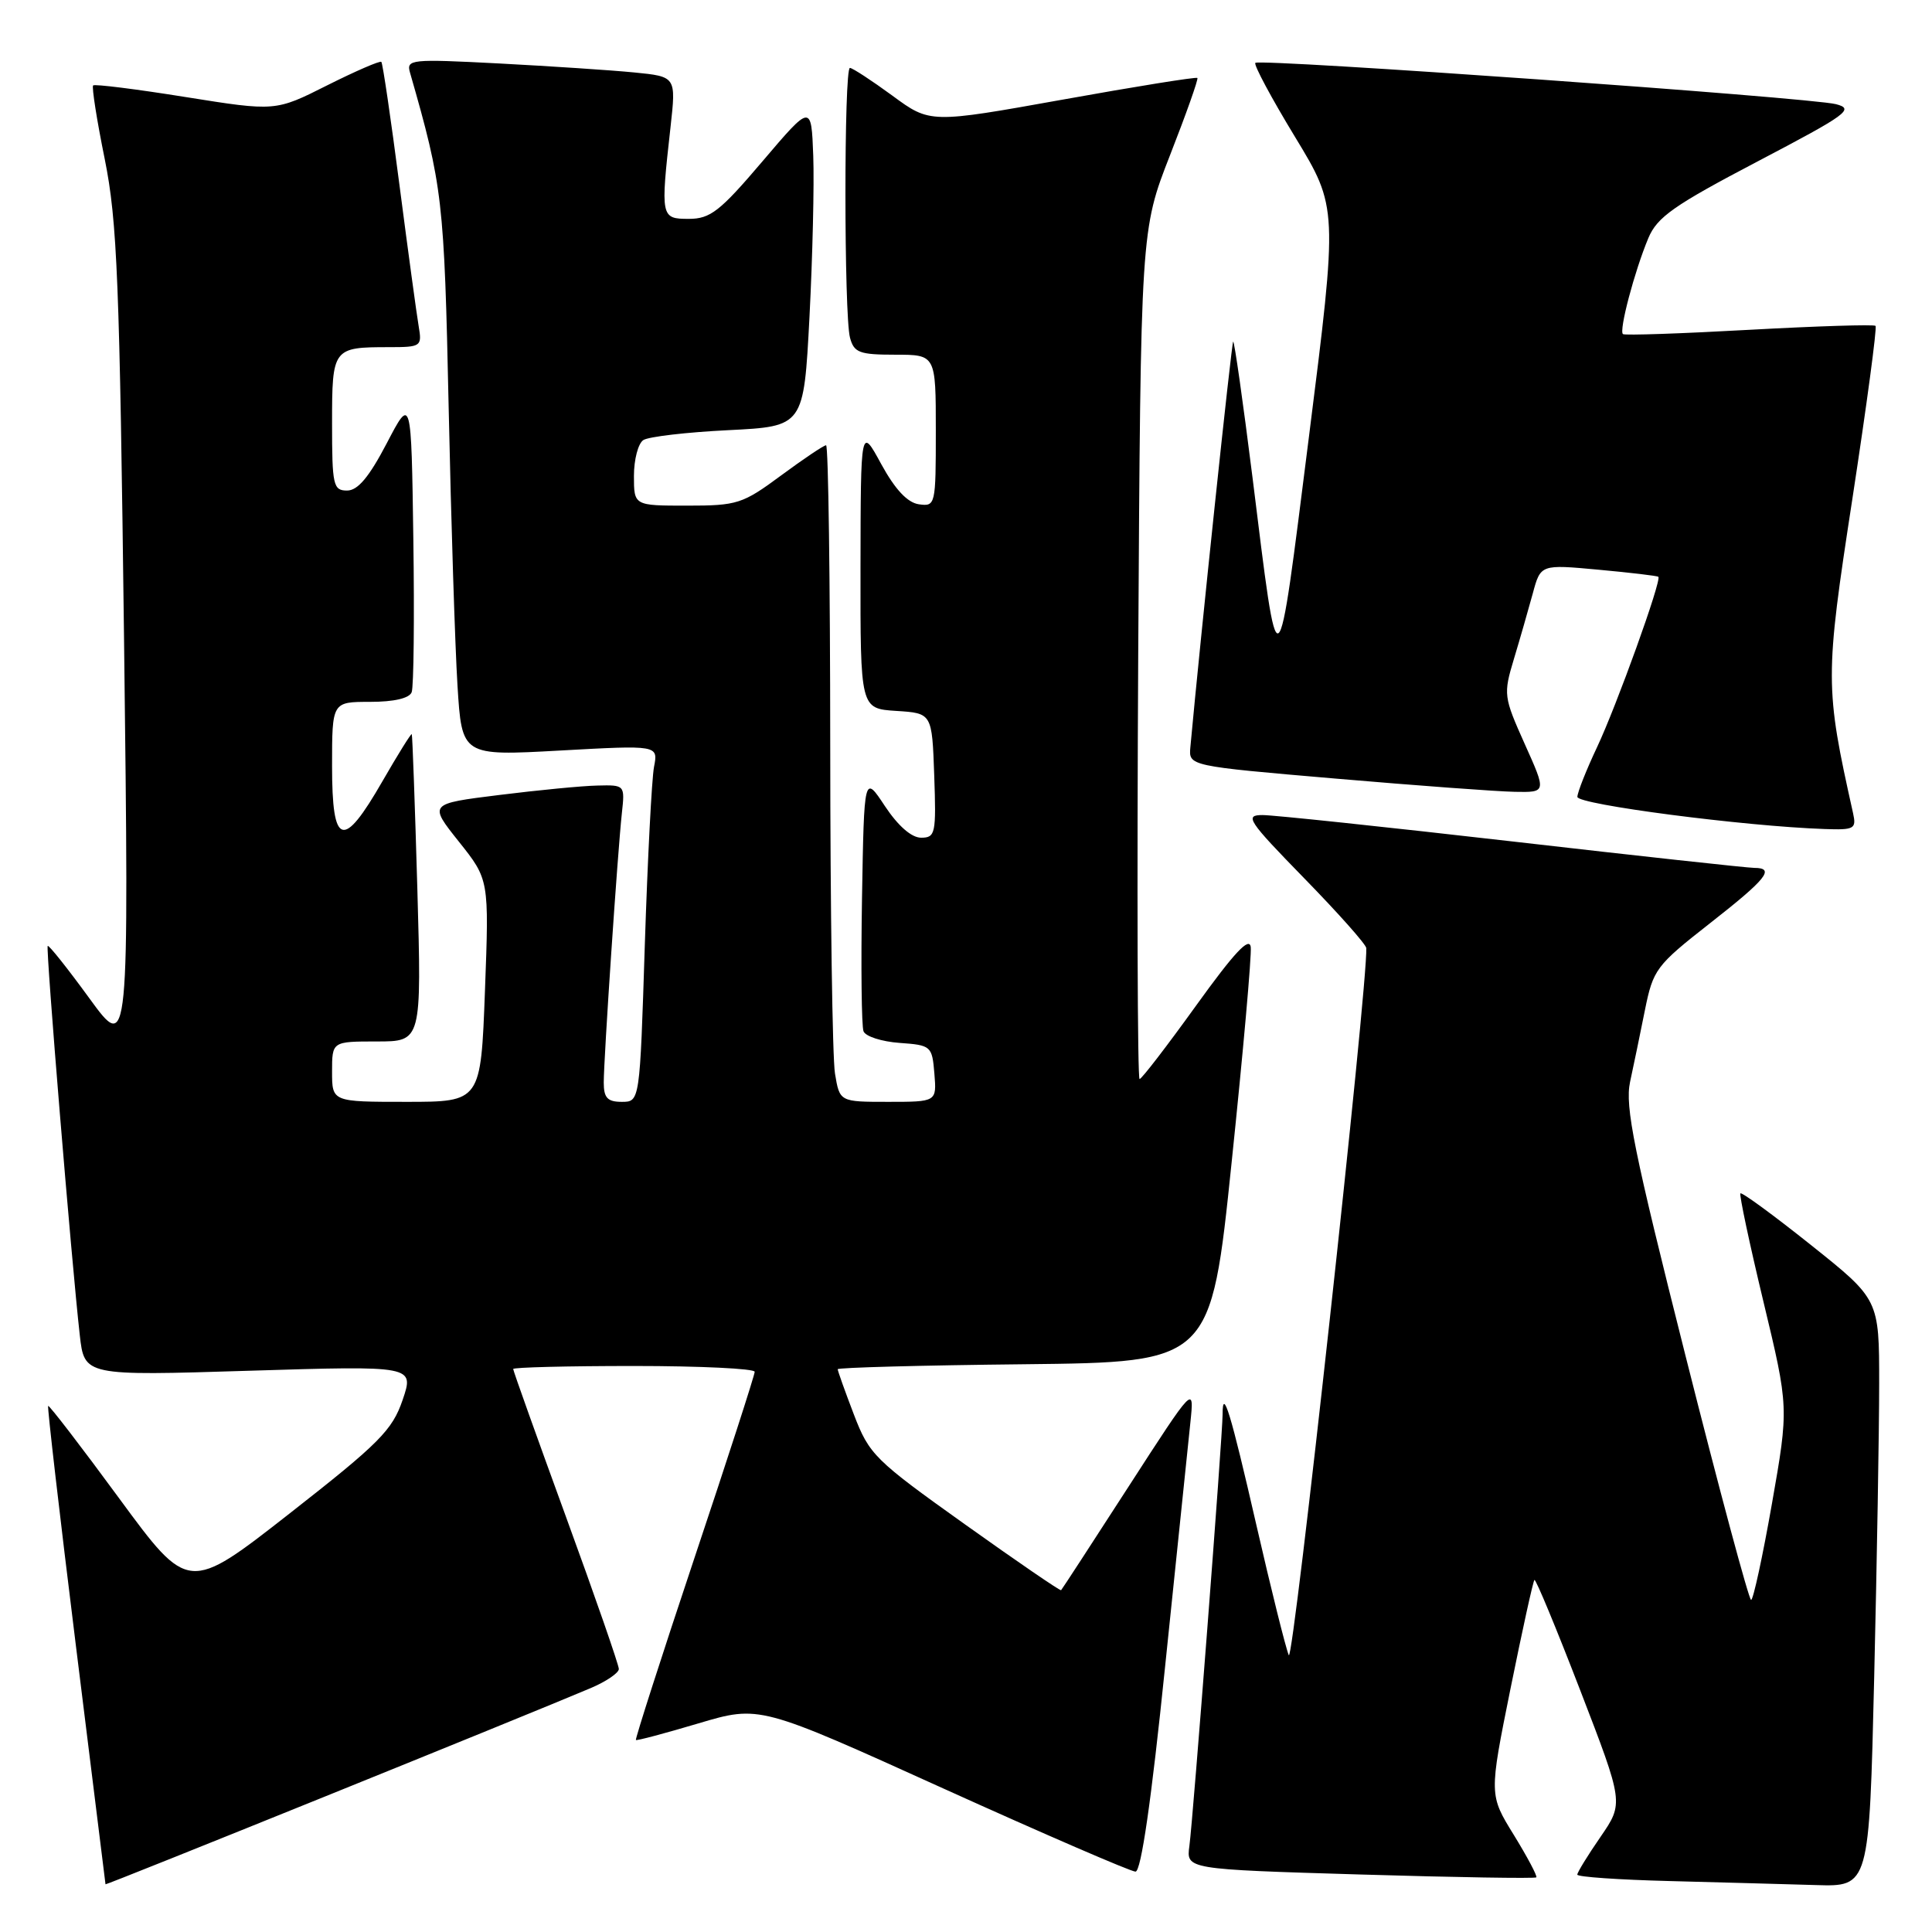 <?xml version="1.0" encoding="UTF-8" standalone="no"?>
<!DOCTYPE svg PUBLIC "-//W3C//DTD SVG 1.1//EN" "http://www.w3.org/Graphics/SVG/1.1/DTD/svg11.dtd" >
<svg xmlns="http://www.w3.org/2000/svg" xmlns:xlink="http://www.w3.org/1999/xlink" version="1.1" viewBox="0 0 256 256">
 <g >
 <path fill="currentColor"
d=" M 78.25 223.69 C 80.31 222.82 82.00 221.67 82.00 221.15 C 82.00 220.62 78.85 211.55 75.00 201.00 C 71.15 190.45 68.00 181.63 68.00 181.40 C 68.00 181.18 75.20 181.00 84.00 181.00 C 92.80 181.00 100.00 181.35 100.00 181.77 C 100.00 182.20 96.41 193.31 92.01 206.46 C 87.62 219.60 84.14 230.45 84.26 230.56 C 84.39 230.67 88.13 229.67 92.57 228.35 C 100.65 225.95 100.65 225.95 124.99 236.98 C 138.38 243.04 149.85 248.00 150.46 248.00 C 151.20 248.00 152.56 238.62 154.39 220.75 C 155.94 205.76 157.44 191.25 157.73 188.50 C 158.25 183.50 158.25 183.50 149.53 197.00 C 144.73 204.43 140.72 210.60 140.60 210.71 C 140.49 210.83 134.75 206.90 127.84 201.97 C 115.89 193.45 115.18 192.75 113.14 187.42 C 111.96 184.34 111.00 181.64 111.00 181.43 C 111.00 181.21 122.13 180.91 135.72 180.77 C 160.45 180.50 160.45 180.50 163.20 154.00 C 164.72 139.43 165.86 126.60 165.73 125.50 C 165.56 124.06 163.54 126.23 158.50 133.23 C 154.65 138.58 151.28 142.97 151.00 142.98 C 150.72 142.99 150.65 117.69 150.82 86.75 C 151.15 30.50 151.15 30.50 155.04 20.55 C 157.18 15.08 158.81 10.48 158.66 10.33 C 158.51 10.17 150.47 11.46 140.81 13.20 C 123.24 16.35 123.24 16.35 118.24 12.67 C 115.48 10.65 112.95 9.00 112.62 9.00 C 111.82 9.00 111.83 41.78 112.63 44.75 C 113.16 46.73 113.88 47.00 118.62 47.00 C 124.00 47.00 124.00 47.00 124.00 57.07 C 124.00 66.94 123.96 67.13 121.75 66.82 C 120.24 66.60 118.61 64.86 116.77 61.50 C 114.05 56.50 114.05 56.50 114.02 75.20 C 114.00 93.89 114.00 93.89 118.75 94.20 C 123.50 94.50 123.50 94.50 123.79 102.75 C 124.06 110.46 123.95 111.00 122.05 111.00 C 120.78 111.00 119.00 109.44 117.26 106.82 C 114.50 102.64 114.50 102.64 114.22 119.03 C 114.07 128.05 114.16 135.98 114.42 136.65 C 114.68 137.33 116.83 138.02 119.20 138.19 C 123.38 138.49 123.51 138.60 123.81 142.25 C 124.12 146.00 124.12 146.00 117.69 146.00 C 111.26 146.00 111.26 146.00 110.64 142.25 C 110.30 140.19 110.02 120.61 110.01 98.75 C 110.00 76.89 109.76 59.00 109.46 59.00 C 109.16 59.00 106.48 60.80 103.50 63.00 C 98.39 66.78 97.69 67.00 91.04 67.00 C 84.00 67.00 84.00 67.00 84.00 63.06 C 84.00 60.89 84.56 58.75 85.25 58.31 C 85.94 57.86 91.00 57.27 96.50 57.00 C 106.50 56.50 106.50 56.50 107.26 42.00 C 107.67 34.02 107.90 24.41 107.76 20.64 C 107.50 13.77 107.50 13.77 101.02 21.39 C 95.40 28.00 94.12 29.00 91.27 29.00 C 87.55 29.00 87.51 28.80 88.85 16.82 C 89.59 10.15 89.59 10.15 84.04 9.60 C 80.99 9.30 72.94 8.77 66.15 8.41 C 54.40 7.80 53.82 7.86 54.33 9.63 C 58.66 24.71 58.86 26.44 59.45 54.00 C 59.77 69.12 60.30 85.70 60.62 90.84 C 61.20 100.17 61.20 100.17 74.21 99.45 C 87.22 98.73 87.22 98.73 86.66 101.62 C 86.36 103.20 85.81 113.84 85.44 125.25 C 84.78 146.00 84.78 146.00 82.39 146.00 C 80.49 146.00 80.00 145.47 80.00 143.44 C 80.00 140.27 81.84 112.88 82.40 107.75 C 82.81 104.01 82.80 104.00 79.15 104.09 C 77.14 104.13 71.29 104.70 66.15 105.34 C 56.80 106.50 56.80 106.50 60.80 111.52 C 64.81 116.55 64.81 116.55 64.26 131.27 C 63.71 146.00 63.71 146.00 53.85 146.00 C 44.00 146.00 44.00 146.00 44.00 142.00 C 44.00 138.00 44.00 138.00 49.93 138.00 C 55.87 138.00 55.87 138.00 55.30 117.75 C 54.98 106.61 54.65 97.40 54.56 97.28 C 54.47 97.16 52.72 99.97 50.67 103.53 C 45.44 112.63 44.00 112.19 44.00 101.50 C 44.00 93.00 44.00 93.00 49.03 93.00 C 52.20 93.00 54.24 92.53 54.55 91.72 C 54.82 91.01 54.92 81.90 54.77 71.47 C 54.50 52.50 54.50 52.50 51.24 58.75 C 48.90 63.22 47.41 65.00 45.99 65.00 C 44.15 65.00 44.00 64.31 44.00 56.11 C 44.00 46.12 44.09 46.00 51.56 46.00 C 55.80 46.00 55.93 45.90 55.48 43.25 C 55.22 41.74 54.07 33.30 52.93 24.51 C 51.79 15.71 50.71 8.37 50.53 8.20 C 50.35 8.02 47.12 9.42 43.35 11.31 C 36.50 14.76 36.50 14.76 24.60 12.86 C 18.06 11.81 12.54 11.12 12.34 11.32 C 12.14 11.52 12.83 15.92 13.88 21.09 C 15.54 29.34 15.85 37.20 16.44 85.00 C 17.10 139.50 17.10 139.50 11.85 132.29 C 8.96 128.32 6.47 125.19 6.32 125.34 C 6.05 125.62 9.47 167.14 10.57 176.90 C 11.18 182.31 11.18 182.31 33.04 181.63 C 54.89 180.96 54.89 180.96 53.35 185.50 C 51.98 189.51 50.26 191.24 38.39 200.53 C 24.97 211.03 24.97 211.03 15.79 198.54 C 10.75 191.67 6.51 186.16 6.38 186.29 C 6.25 186.42 7.90 200.69 10.05 218.01 C 12.20 235.33 13.97 249.58 13.98 249.68 C 14.00 249.84 69.46 227.42 78.25 223.69 Z  M 248.34 222.25 C 248.70 206.99 249.00 189.48 249.00 183.34 C 249.00 172.18 249.00 172.18 239.96 164.97 C 234.98 161.00 230.78 157.92 230.61 158.13 C 230.45 158.33 231.82 164.80 233.67 172.50 C 237.03 186.50 237.03 186.50 234.79 199.25 C 233.56 206.26 232.31 212.00 232.03 212.00 C 231.74 211.99 227.82 197.42 223.33 179.61 C 216.49 152.50 215.30 146.61 215.99 143.37 C 216.45 141.24 217.34 136.96 217.96 133.85 C 219.05 128.45 219.43 127.94 226.55 122.36 C 234.09 116.46 235.26 115.00 232.45 115.00 C 231.60 115.00 217.19 113.43 200.43 111.50 C 183.67 109.58 168.76 108.00 167.30 108.00 C 164.87 108.00 165.33 108.70 172.82 116.38 C 177.32 120.99 181.02 125.15 181.04 125.63 C 181.27 130.25 171.36 220.70 170.77 219.32 C 170.35 218.32 168.42 210.55 166.47 202.05 C 163.06 187.16 162.00 183.68 162.00 187.43 C 162.00 190.16 158.08 241.09 157.60 244.60 C 157.18 247.69 157.18 247.69 180.22 248.38 C 192.90 248.76 203.40 248.93 203.57 248.76 C 203.73 248.60 202.39 246.07 200.59 243.14 C 197.31 237.83 197.31 237.83 200.15 223.75 C 201.72 216.00 203.14 209.52 203.32 209.35 C 203.49 209.18 206.22 215.76 209.39 223.98 C 215.15 238.92 215.15 238.92 212.08 243.39 C 210.38 245.85 209.00 248.10 209.00 248.40 C 209.00 248.70 214.51 249.08 221.25 249.25 C 227.99 249.43 236.69 249.66 240.59 249.78 C 247.68 250.00 247.68 250.00 248.34 222.25 Z  M 245.54 107.75 C 241.81 91.01 241.80 89.83 245.46 66.03 C 247.35 53.68 248.73 43.40 248.52 43.18 C 248.30 42.97 240.79 43.21 231.82 43.70 C 222.84 44.20 215.30 44.46 215.05 44.27 C 214.49 43.85 216.57 35.96 218.41 31.56 C 219.58 28.76 221.79 27.21 232.91 21.38 C 244.83 15.13 245.77 14.44 243.26 13.80 C 239.78 12.92 166.93 7.74 166.34 8.33 C 166.10 8.57 168.46 12.98 171.59 18.13 C 177.28 27.50 177.28 27.50 173.43 57.96 C 169.15 91.78 169.48 91.54 165.96 63.24 C 164.70 53.20 163.55 45.11 163.40 45.27 C 163.18 45.49 159.04 84.71 157.73 99.00 C 157.50 101.50 157.50 101.50 177.00 103.17 C 187.72 104.09 198.39 104.88 200.71 104.92 C 204.92 105.00 204.92 105.00 202.03 98.57 C 199.24 92.34 199.19 92.00 200.60 87.32 C 201.40 84.67 202.52 80.76 203.10 78.64 C 204.14 74.78 204.14 74.78 211.82 75.49 C 216.04 75.88 219.61 76.30 219.74 76.43 C 220.21 76.86 214.21 93.51 211.62 99.00 C 210.19 102.03 209.02 104.99 209.01 105.59 C 209.00 106.60 231.15 109.49 241.77 109.85 C 245.71 109.99 246.00 109.83 245.54 107.75 Z "/>
</g>
</svg>